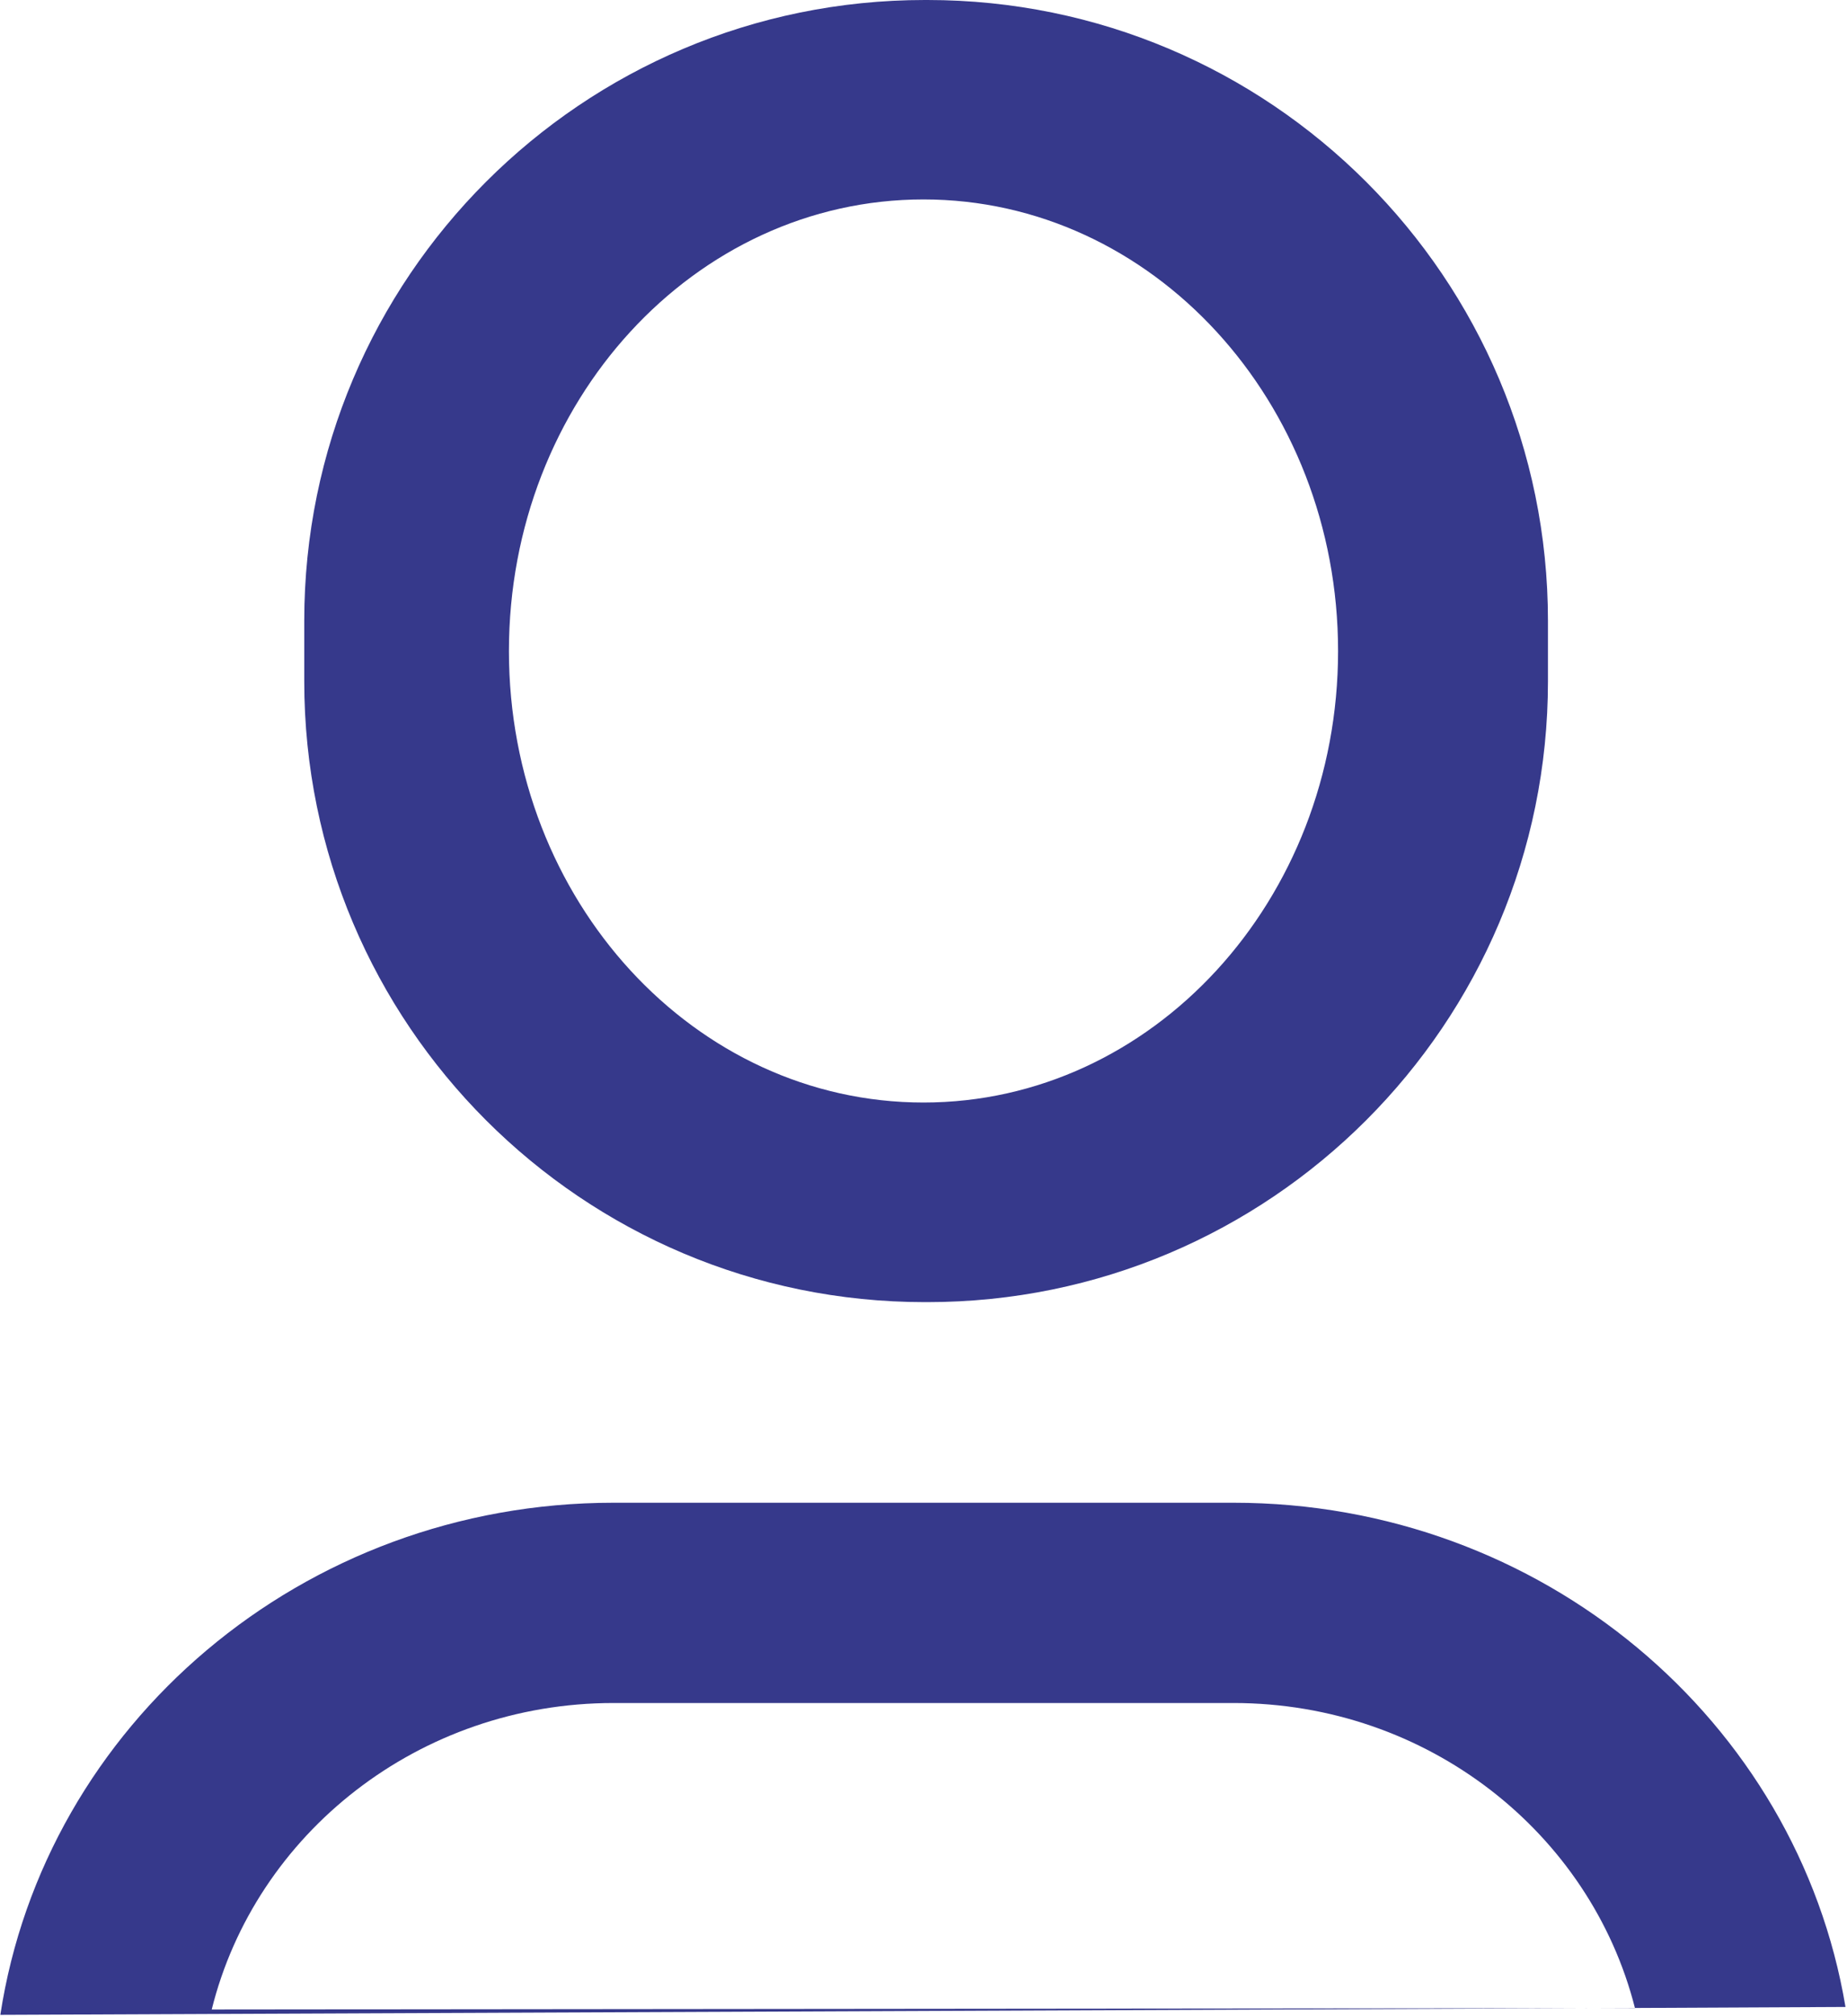 <svg 
 xmlns="http://www.w3.org/2000/svg"
 xmlns:xlink="http://www.w3.org/1999/xlink"
 width="11px" height="12px">
<path fill-rule="evenodd"  fill="rgb(54, 57, 139)"
 d="M9.737,11.951 C9.472,10.909 8.502,10.136 7.346,10.136 L3.654,10.136 C2.494,10.136 1.521,10.914 1.261,11.960 L9.456,11.952 L0.002,11.992 C0.266,10.267 1.800,8.944 3.654,8.944 L7.346,8.944 C9.183,8.944 10.706,10.243 10.991,11.945 L9.737,11.951 ZM9.737,11.952 L9.456,11.952 L9.737,11.951 C9.737,11.951 9.737,11.951 9.737,11.952 ZM5.523,7.750 L5.508,7.750 C3.467,7.750 1.812,6.095 1.812,4.055 L1.812,3.695 C1.812,1.654 3.467,-0.000 5.508,-0.000 L5.523,-0.000 C7.564,-0.000 9.219,1.654 9.219,3.695 L9.219,4.055 C9.219,6.095 7.564,7.750 5.523,7.750 ZM5.500,1.187 C4.136,1.187 3.031,2.391 3.031,3.875 C3.031,5.359 4.136,6.562 5.500,6.562 C6.863,6.562 7.969,5.359 7.969,3.875 C7.969,2.391 6.863,1.187 5.500,1.187 Z"/>
</svg>